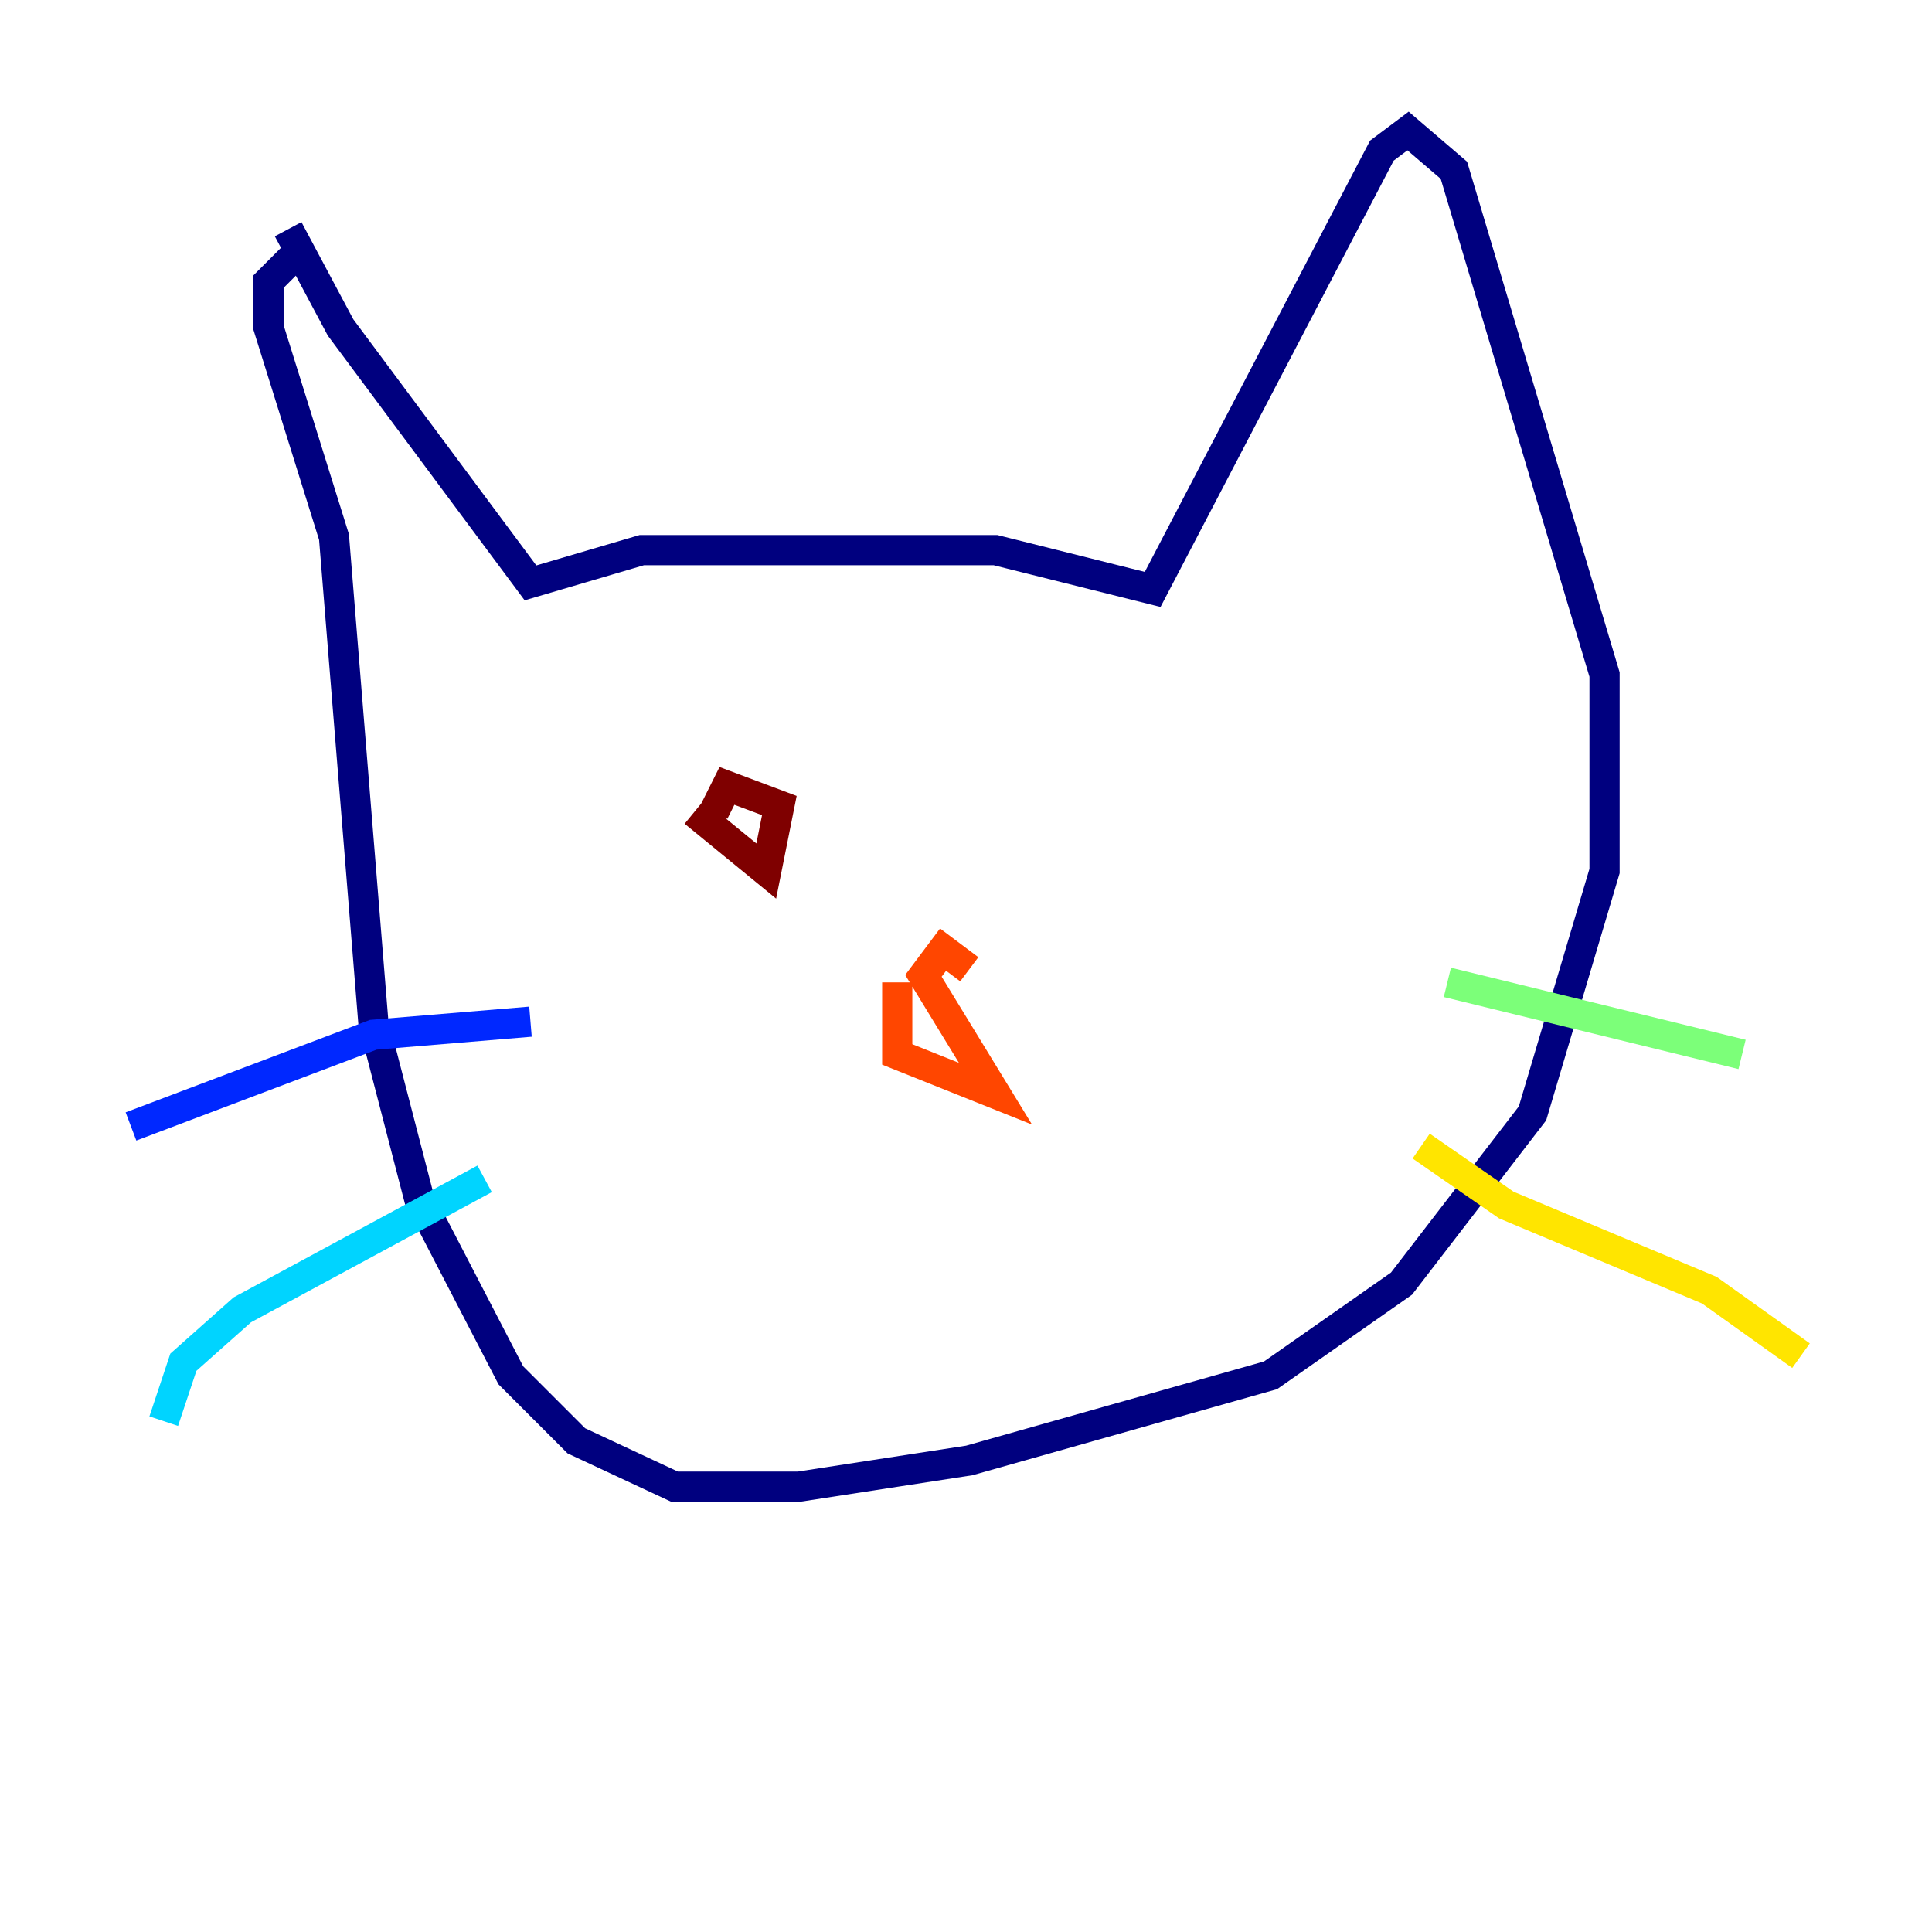 <?xml version="1.0" encoding="utf-8" ?>
<svg baseProfile="tiny" height="128" version="1.2" viewBox="0,0,128,128" width="128" xmlns="http://www.w3.org/2000/svg" xmlns:ev="http://www.w3.org/2001/xml-events" xmlns:xlink="http://www.w3.org/1999/xlink"><defs /><polyline fill="none" points="19.091,15.186 22.563,21.695 35.146,38.617 42.522,36.447 65.953,36.447 76.366,39.051 91.552,9.98 93.288,8.678 96.325,11.281 106.305,44.691 106.305,57.709 101.532,73.763 92.854,85.044 84.176,91.119 64.217,96.759 52.936,98.495 44.691,98.495 38.183,95.458 33.844,91.119 27.77,79.403 24.732,67.688 22.129,35.58 17.79,21.695 17.79,18.658 19.959,16.488" stroke="#00007f" stroke-width="2" /><polyline fill="none" points="35.146,67.688 24.732,68.556 8.678,74.63" stroke="#0028ff" stroke-width="2" /><polyline fill="none" points="32.108,78.102 16.054,86.78 12.149,90.251 10.848,94.156" stroke="#00d4ff" stroke-width="2" /><polyline fill="none" points="95.891,65.085 115.417,69.858" stroke="#7cff79" stroke-width="2" /><polyline fill="none" points="94.156,75.932 99.797,79.837 113.248,85.478 119.322,89.817" stroke="#ffe500" stroke-width="2" /><polyline fill="none" points="59.444,65.085 59.444,69.858 65.953,72.461 61.18,64.651 62.481,62.915 64.217,64.217" stroke="#ff4600" stroke-width="2" /><polyline fill="none" points="45.993,53.803 50.766,57.709 51.634,53.37 48.163,52.068 47.295,53.803" stroke="#7f0000" stroke-width="2" /></svg>